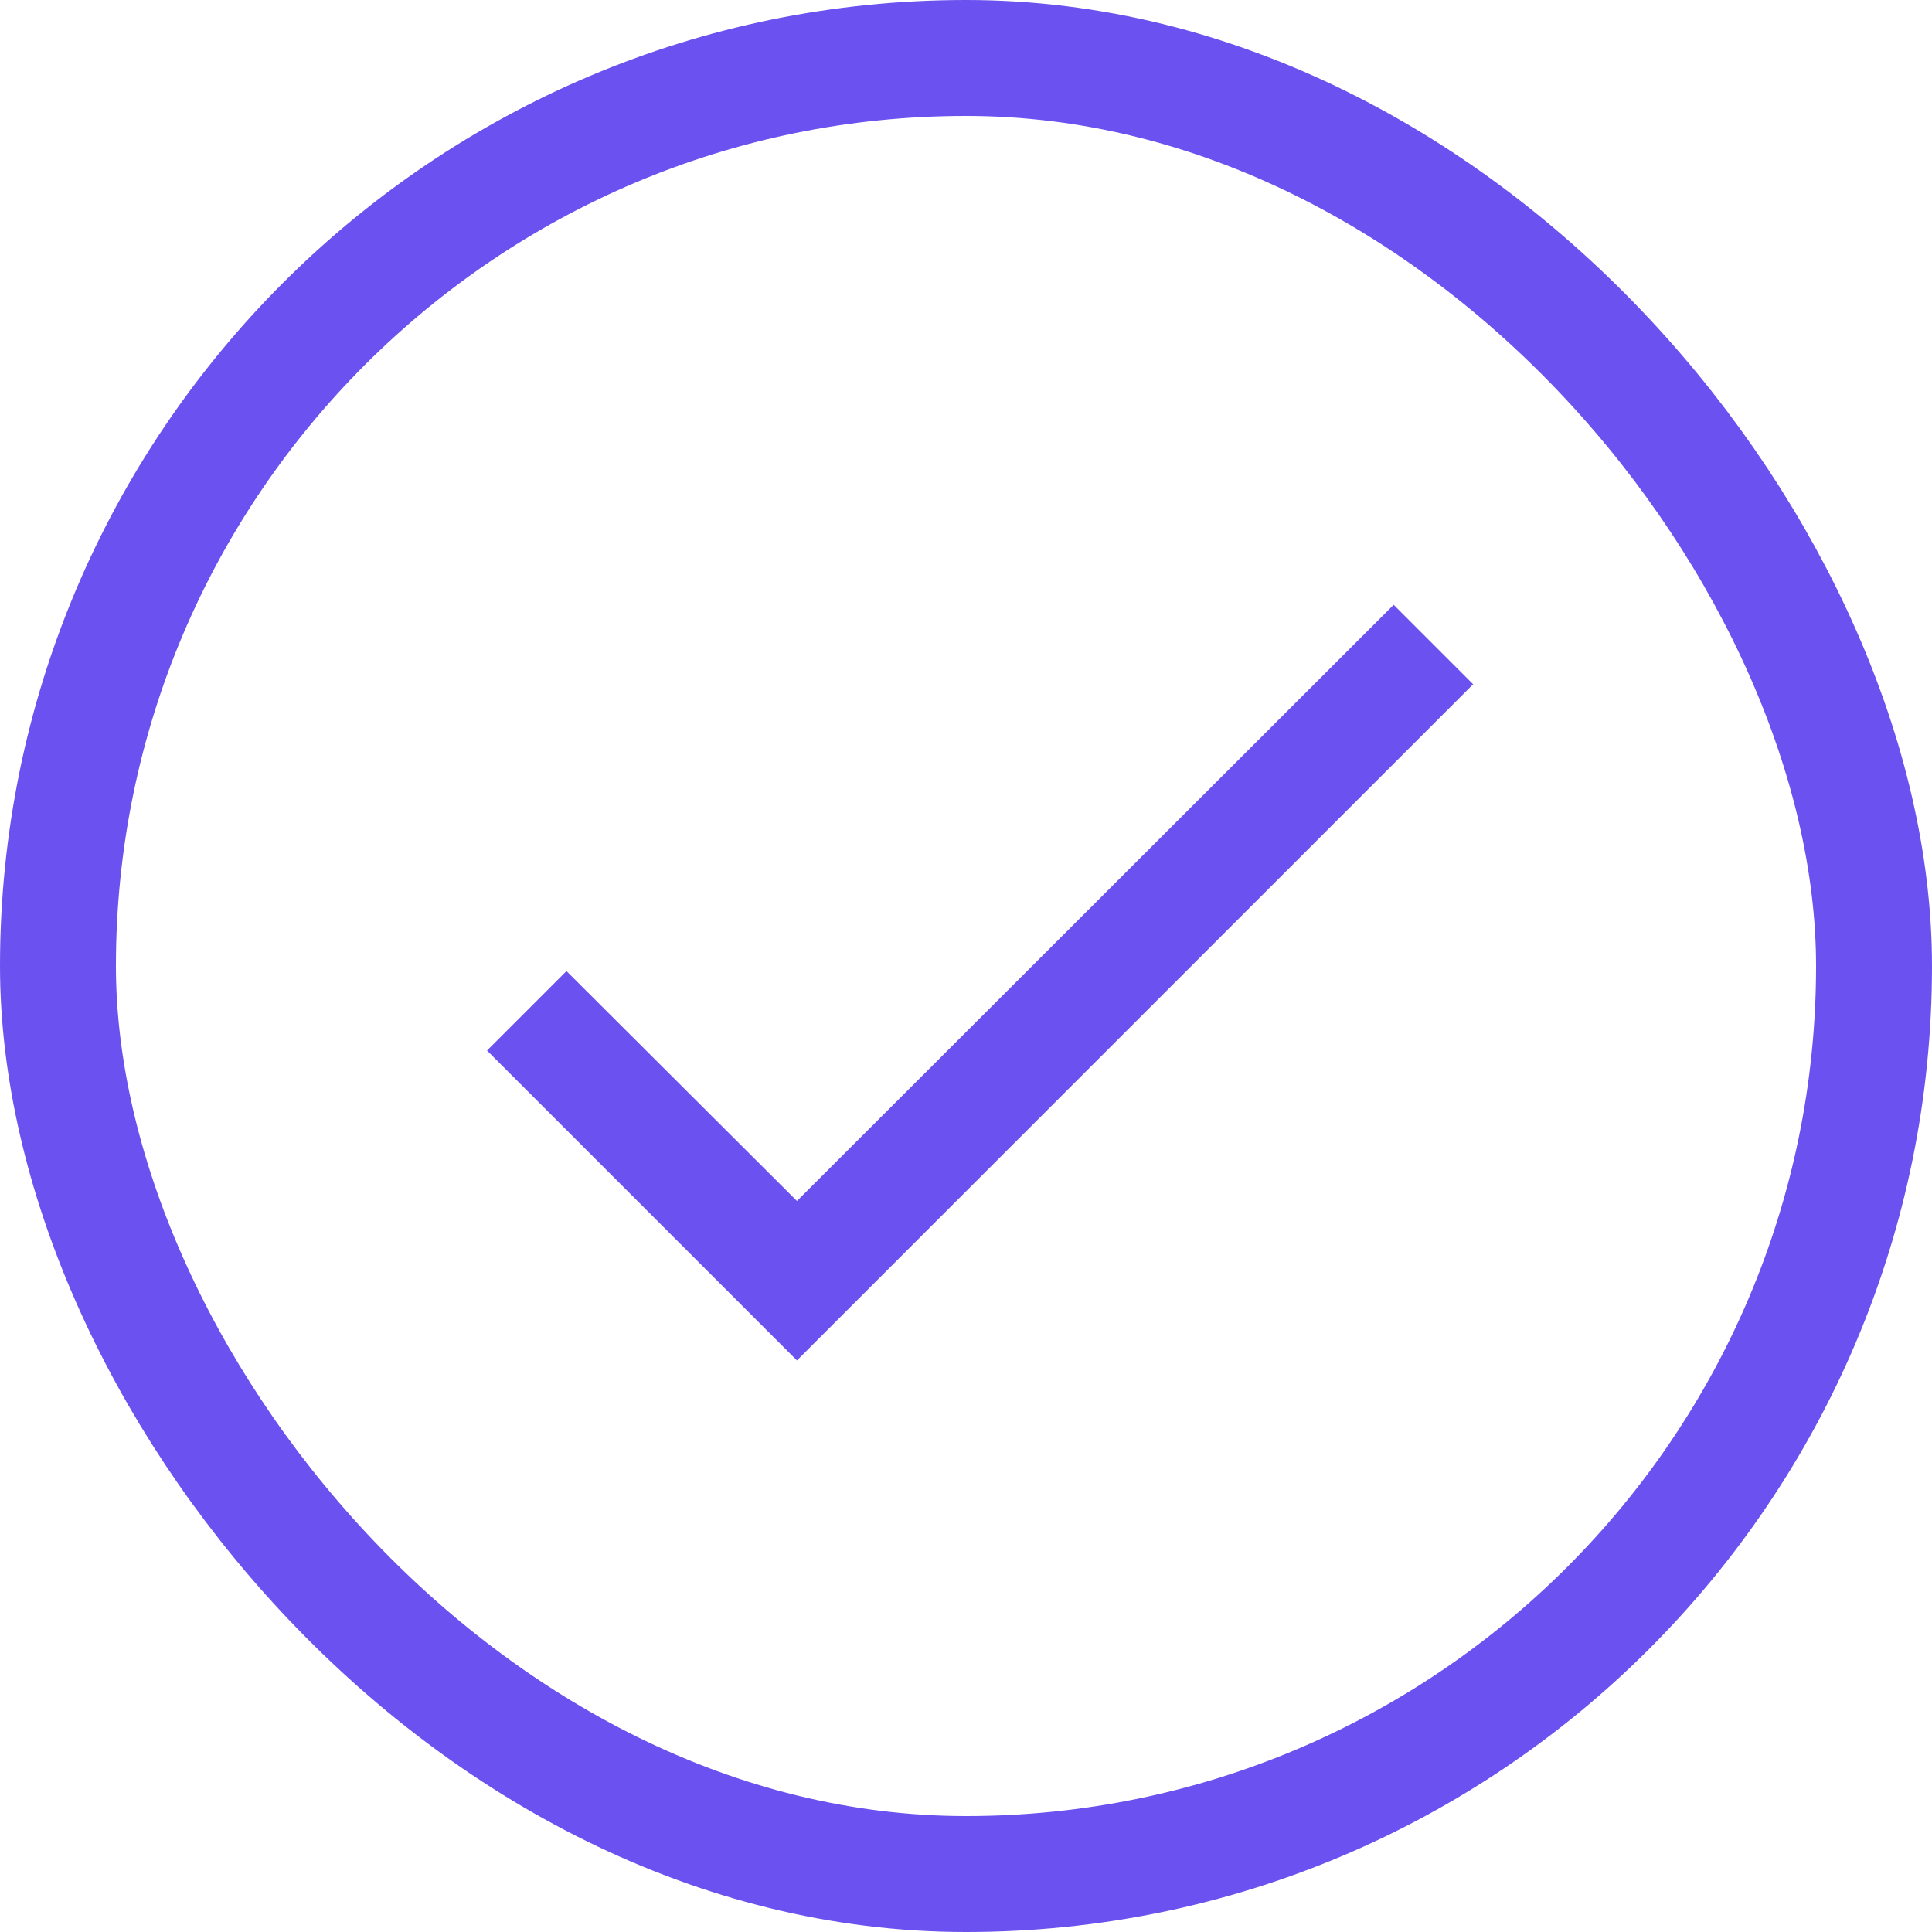 <svg width="200" height="200" viewBox="0 0 200 200" fill="none" xmlns="http://www.w3.org/2000/svg">
<path d="M152.5 70.833L82.5 140.833L50.417 108.75L58.642 100.525L82.5 124.325L144.275 62.608L152.5 70.833Z" fill="#6B51EF"/>
<rect x="6" y="6" width="188" height="188" rx="94" stroke="#6B51EF" stroke-width="12"/>
</svg>

